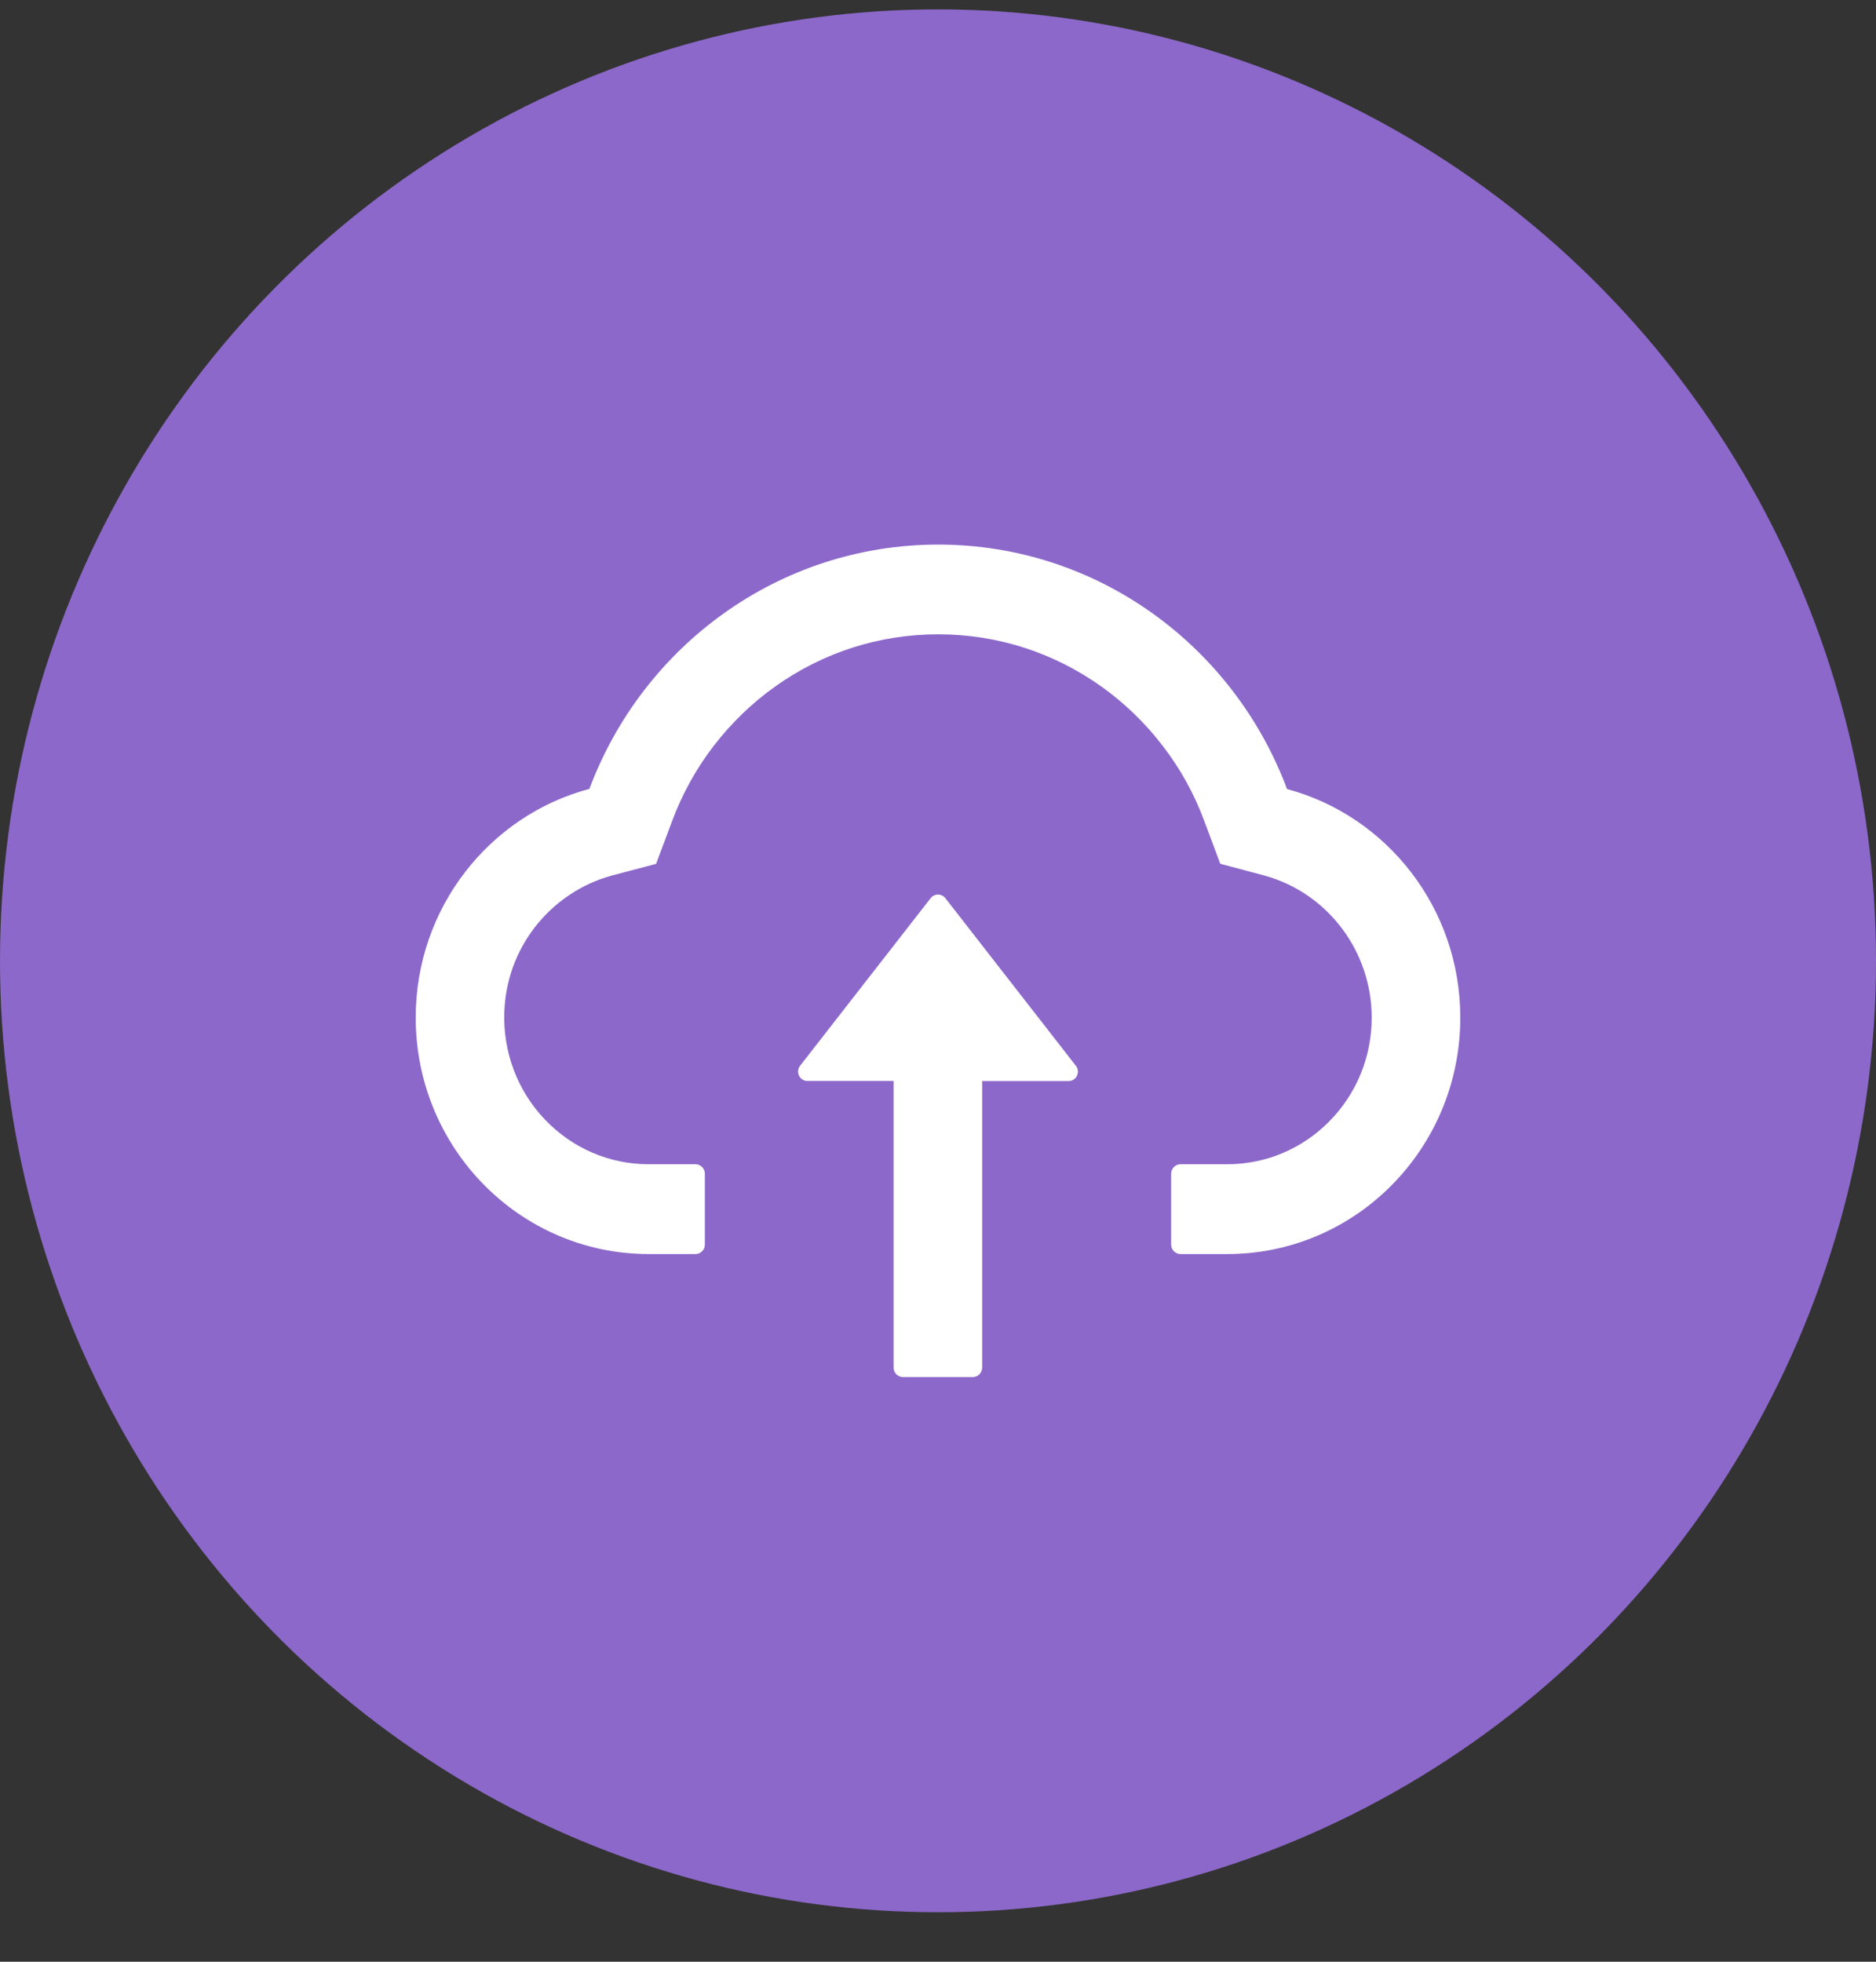 <svg width="22" height="23" viewBox="0 0 22 23" fill="none" xmlns="http://www.w3.org/2000/svg">
<rect x="0" y="0" width="22" height="23" fill="#333333" stroke="none"/>
<ellipse cx="11" cy="11.265" rx="11" ry="11.155" fill="#8C68CA"/>
<path d="M11.086 10.53C11.076 10.517 11.063 10.506 11.048 10.499C11.033 10.492 11.017 10.488 11 10.488C10.983 10.488 10.967 10.492 10.952 10.499C10.937 10.506 10.924 10.517 10.914 10.53L9.383 12.495C9.37 12.511 9.362 12.531 9.36 12.551C9.358 12.572 9.361 12.593 9.37 12.612C9.379 12.63 9.393 12.646 9.411 12.657C9.428 12.668 9.448 12.674 9.469 12.674H10.479V16.034C10.479 16.095 10.528 16.145 10.588 16.145H11.409C11.469 16.145 11.518 16.095 11.518 16.034V12.675H12.531C12.623 12.675 12.673 12.568 12.617 12.496L11.086 10.53Z" fill="white"/>
<path d="M15.093 9.251C14.467 7.576 12.872 6.385 11.003 6.385C9.134 6.385 7.538 7.574 6.912 9.249C5.74 9.561 4.875 10.644 4.875 11.931C4.875 13.463 6.099 14.703 7.608 14.703H8.156C8.216 14.703 8.266 14.653 8.266 14.592V13.761C8.266 13.7 8.216 13.65 8.156 13.65H7.608C7.147 13.65 6.714 13.464 6.391 13.127C6.07 12.791 5.899 12.34 5.914 11.871C5.926 11.505 6.049 11.161 6.272 10.871C6.501 10.576 6.821 10.361 7.176 10.265L7.694 10.128L7.884 9.621C8.002 9.305 8.166 9.009 8.372 8.742C8.576 8.477 8.818 8.243 9.089 8.05C9.651 7.649 10.312 7.437 11.003 7.437C11.693 7.437 12.355 7.649 12.917 8.05C13.189 8.244 13.43 8.477 13.633 8.742C13.84 9.009 14.004 9.306 14.121 9.621L14.31 10.127L14.827 10.265C15.568 10.468 16.086 11.151 16.086 11.931C16.086 12.389 15.91 12.822 15.59 13.146C15.433 13.306 15.246 13.433 15.04 13.52C14.835 13.606 14.614 13.65 14.392 13.65H13.844C13.784 13.65 13.734 13.7 13.734 13.761V14.592C13.734 14.653 13.784 14.703 13.844 14.703H14.392C15.901 14.703 17.125 13.463 17.125 11.931C17.125 10.645 16.262 9.564 15.093 9.251Z" fill="white"/>
</svg>
